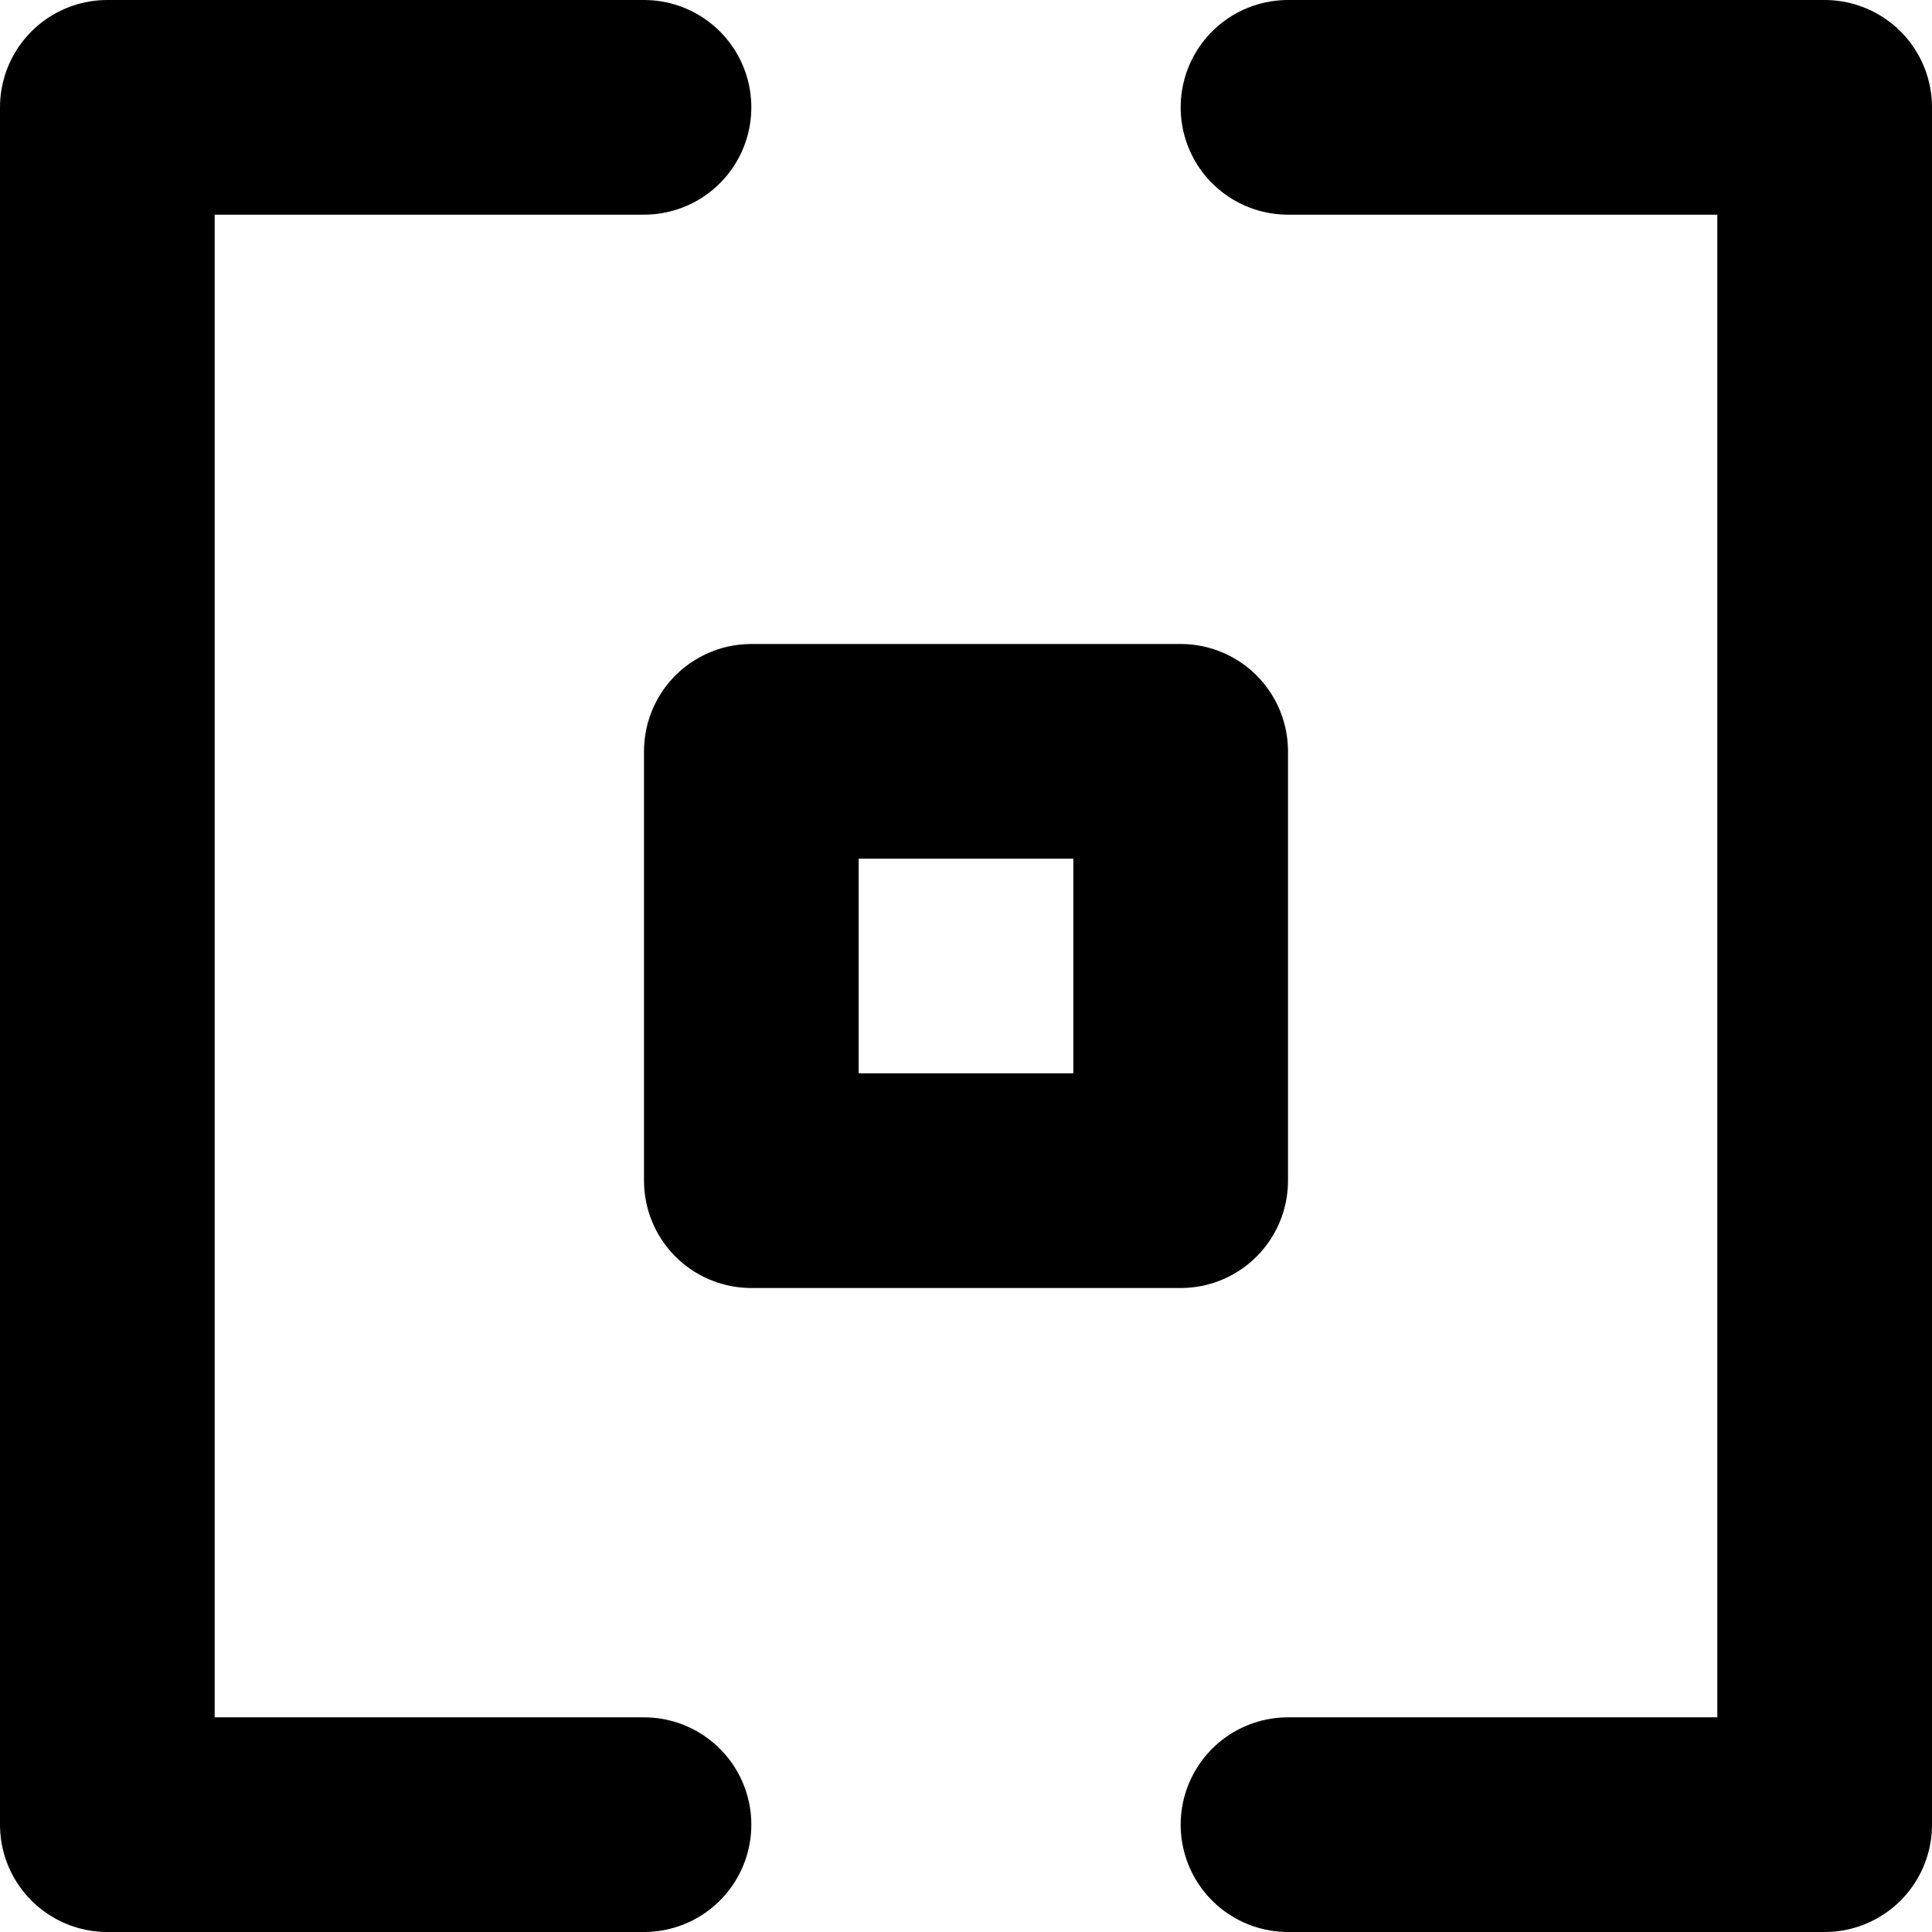 <svg width="18" height="18" viewBox="0 0 18 18" fill="none" stroke="currentColor" xmlns="http://www.w3.org/2000/svg">
<path d="M6 1H1V17H6" stroke-width="2" stroke-linecap="round" stroke-linejoin="round"/>
<path d="M12 17L17 17L17 1L12 1" stroke-width="2" stroke-linecap="round" stroke-linejoin="round"/>
<path d="M7 7V11H11V7H7Z" stroke-width="2" stroke-linejoin="round"/>
</svg>
